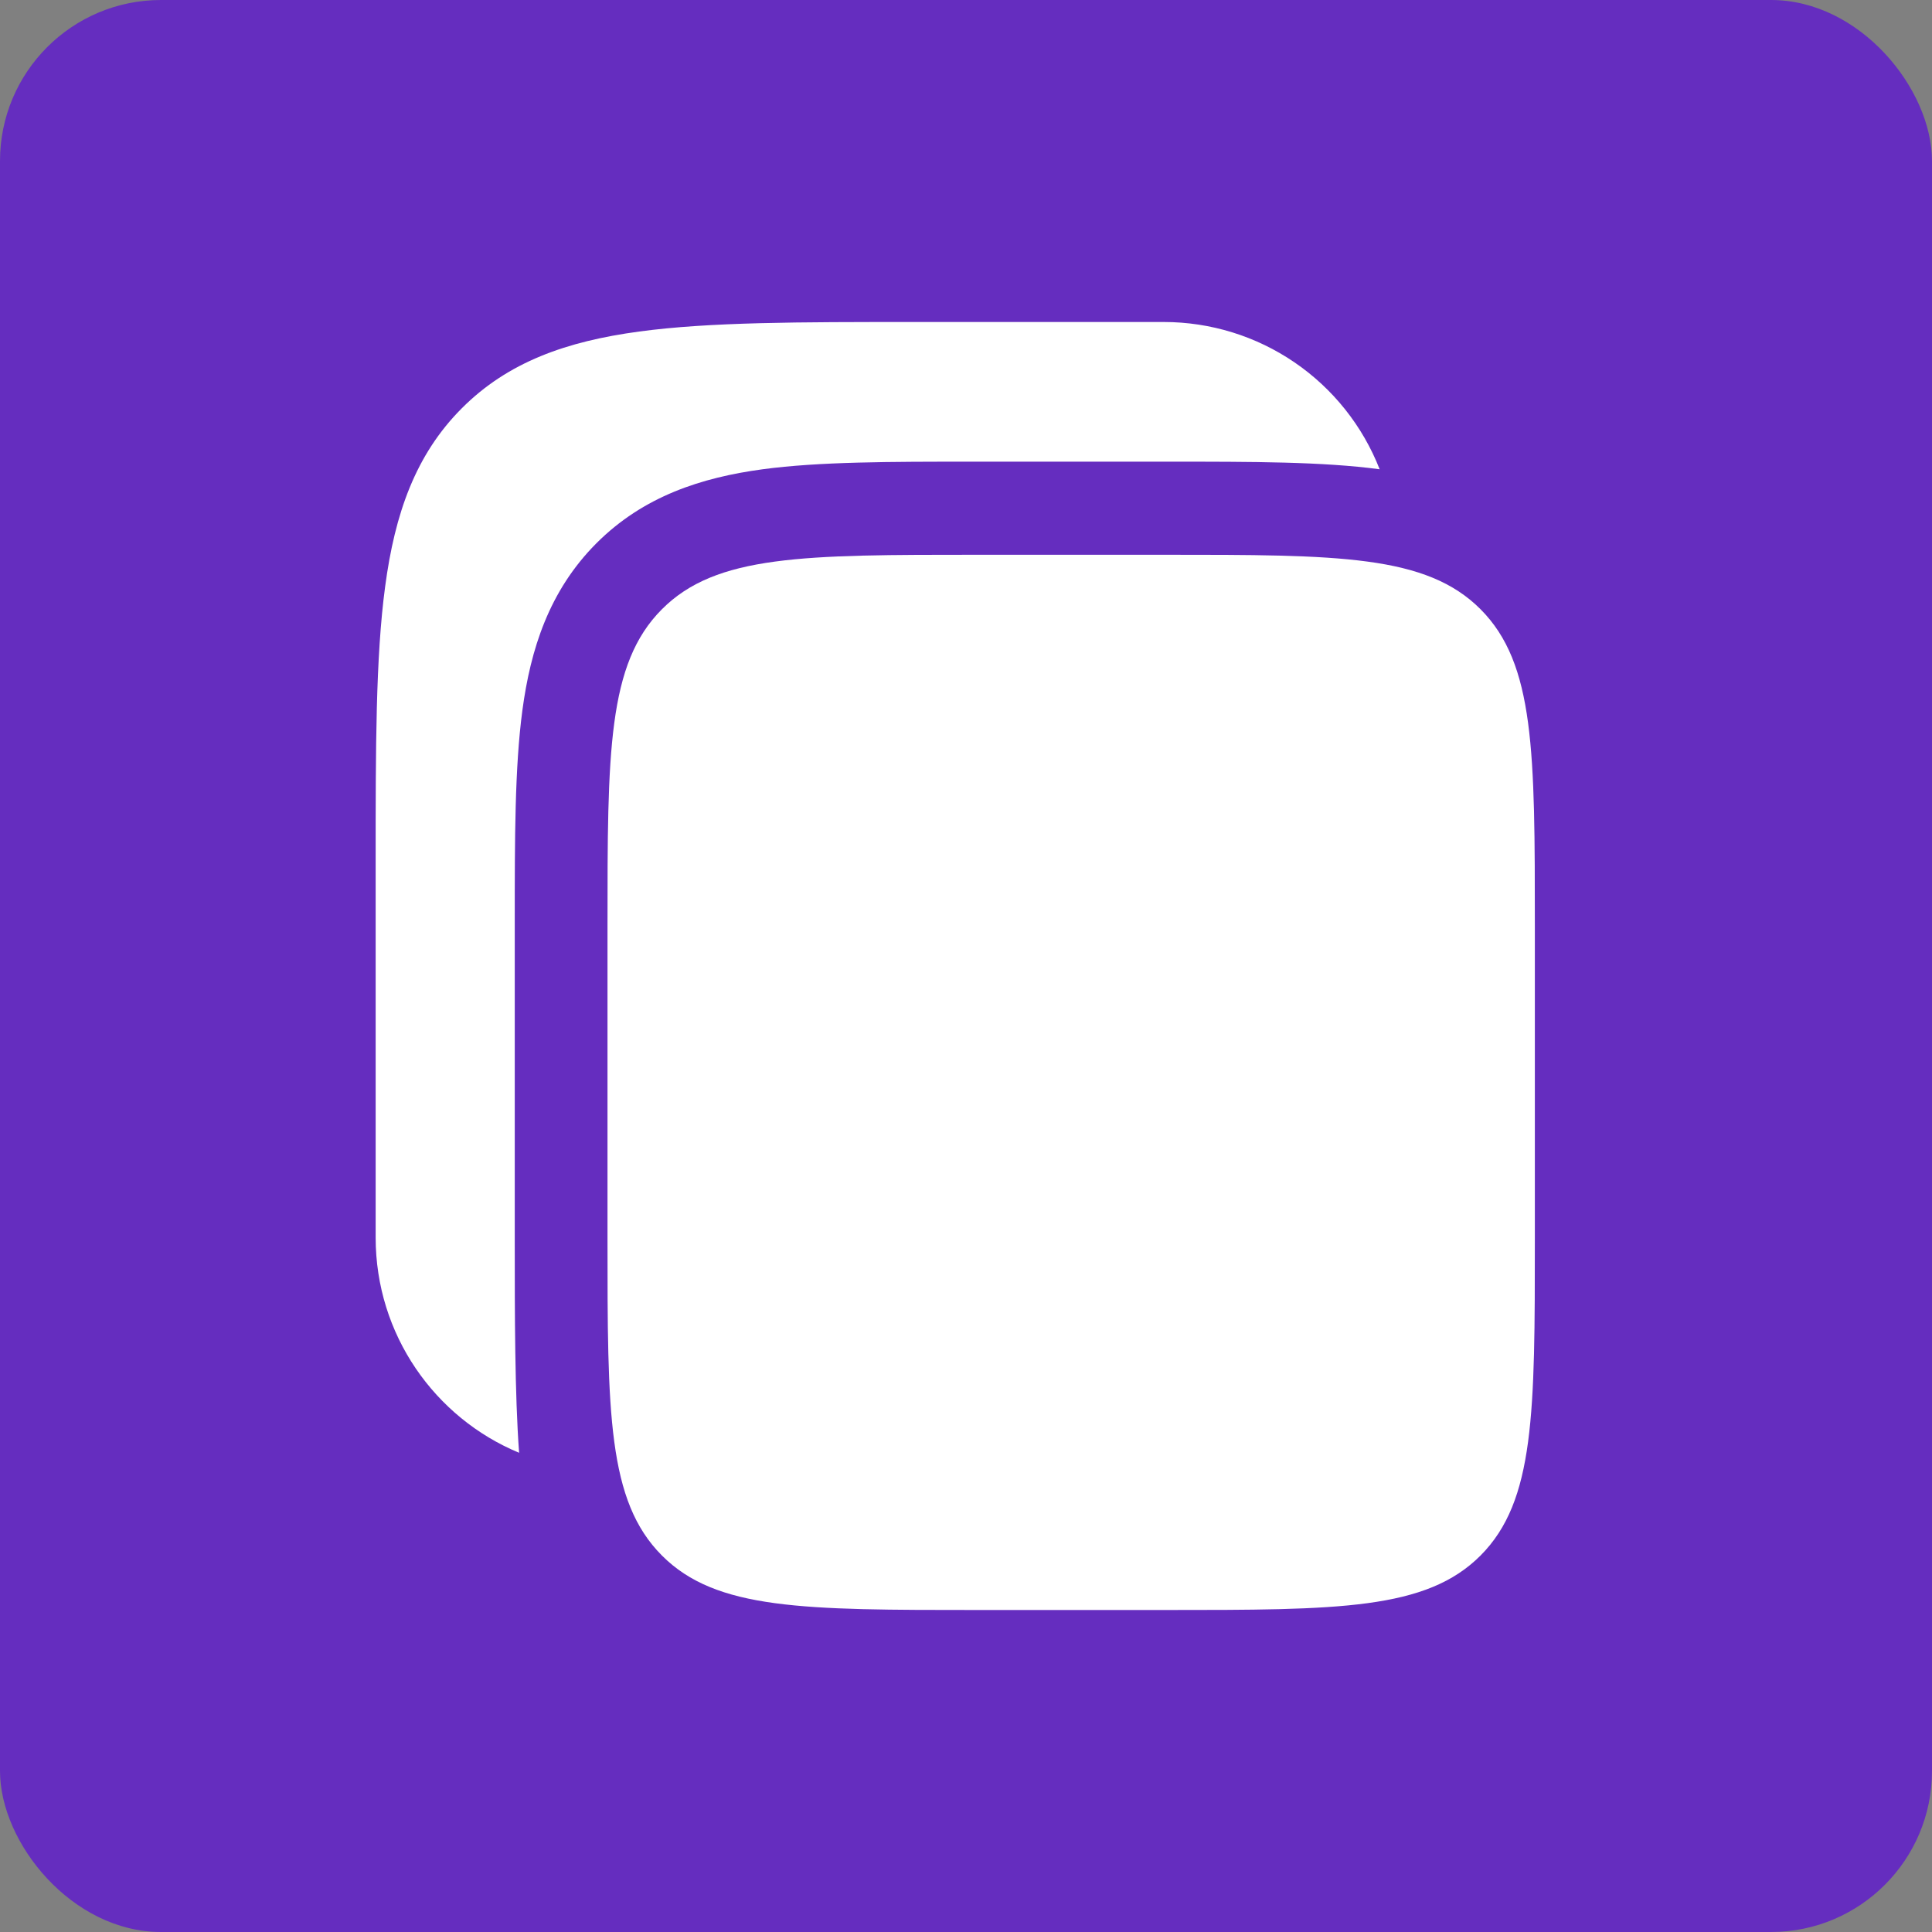 <svg width="48" height="48" viewBox="0 0 48 48" fill="none" xmlns="http://www.w3.org/2000/svg">
<rect x="0" y="0" width="48" height="48" fill="#808080" stroke="none"/>
<rect width="48" height="48" rx="4" fill="#652DBF"/>
<path d="M28.917 8H22.687C19.865 8 17.628 8 15.879 8.237C14.077 8.48 12.62 8.992 11.471 10.146C10.321 11.299 9.81 12.763 9.569 14.571C9.333 16.328 9.333 18.573 9.333 21.406V30.747C9.333 33.16 10.805 35.227 12.897 36.094C12.789 34.638 12.789 32.598 12.789 30.899V22.883C12.789 20.834 12.789 19.066 12.978 17.651C13.181 16.134 13.639 14.682 14.813 13.502C15.988 12.323 17.436 11.864 18.946 11.659C20.354 11.47 22.114 11.47 24.157 11.47H29.069C31.111 11.47 32.868 11.47 34.277 11.659C33.855 10.581 33.118 9.656 32.162 9.003C31.206 8.35 30.075 8.001 28.917 8Z" fill="white"/>
<path d="M15.093 23.035C15.093 18.674 15.093 16.493 16.444 15.138C17.793 13.783 19.964 13.783 24.309 13.783H28.917C33.261 13.783 35.434 13.783 36.785 15.138C38.133 16.493 38.133 18.674 38.133 23.035V30.747C38.133 35.109 38.133 37.29 36.785 38.645C35.434 40 33.261 40 28.917 40H24.309C19.965 40 17.793 40 16.444 38.645C15.093 37.29 15.093 35.109 15.093 30.747V23.035Z" fill="white"/>
</svg>
